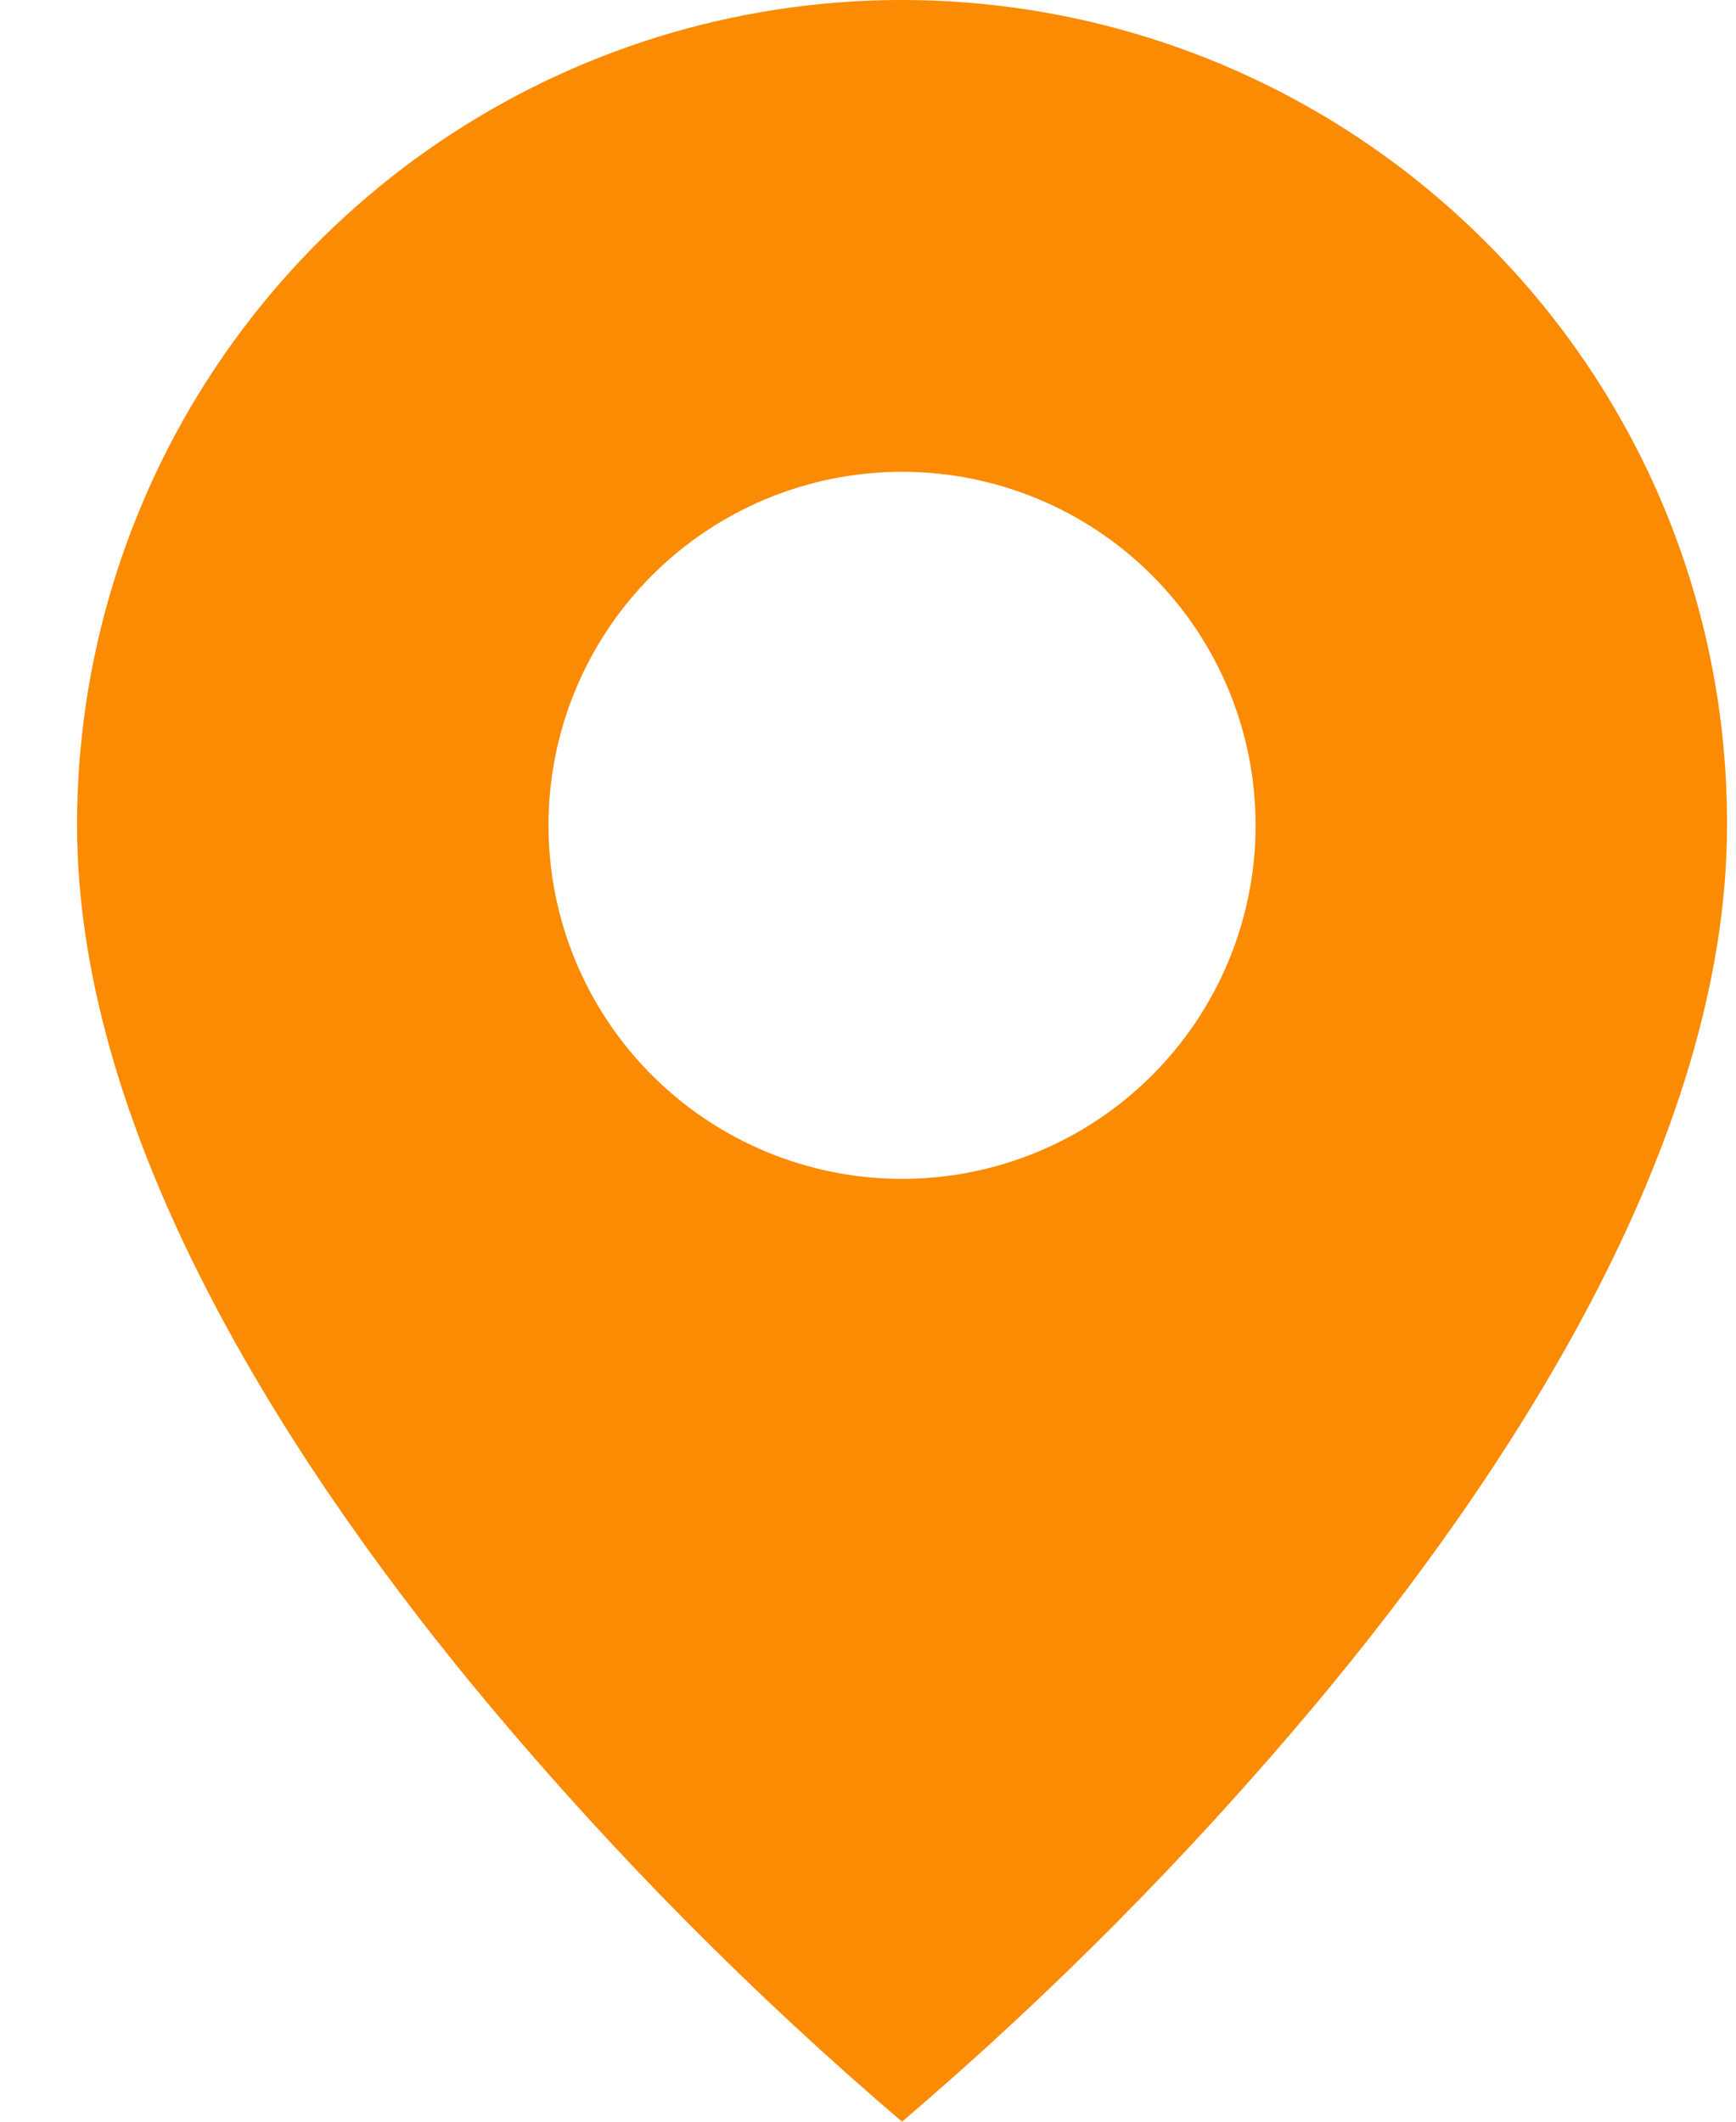 <svg width="18" height="22" viewBox="0 0 18 22" fill="none" xmlns="http://www.w3.org/2000/svg">
<path d="M9.353 22C7.81 20.683 6.379 19.24 5.076 17.685C3.121 15.35 0.799 11.872 0.799 8.558C0.798 6.866 1.299 5.211 2.239 3.803C3.179 2.396 4.516 1.299 6.079 0.651C7.643 0.003 9.364 -0.166 11.024 0.165C12.684 0.495 14.208 1.311 15.404 2.508C16.201 3.301 16.832 4.244 17.262 5.282C17.691 6.321 17.91 7.434 17.907 8.558C17.907 11.872 15.585 15.35 13.63 17.685C12.327 19.24 10.896 20.683 9.353 22ZM9.353 4.892C8.381 4.892 7.448 5.278 6.761 5.966C6.073 6.653 5.687 7.586 5.687 8.558C5.687 9.53 6.073 10.463 6.761 11.15C7.448 11.838 8.381 12.224 9.353 12.224C10.325 12.224 11.258 11.838 11.945 11.15C12.633 10.463 13.019 9.53 13.019 8.558C13.019 7.586 12.633 6.653 11.945 5.966C11.258 5.278 10.325 4.892 9.353 4.892Z" fill="#FA8B02"/>
</svg>
